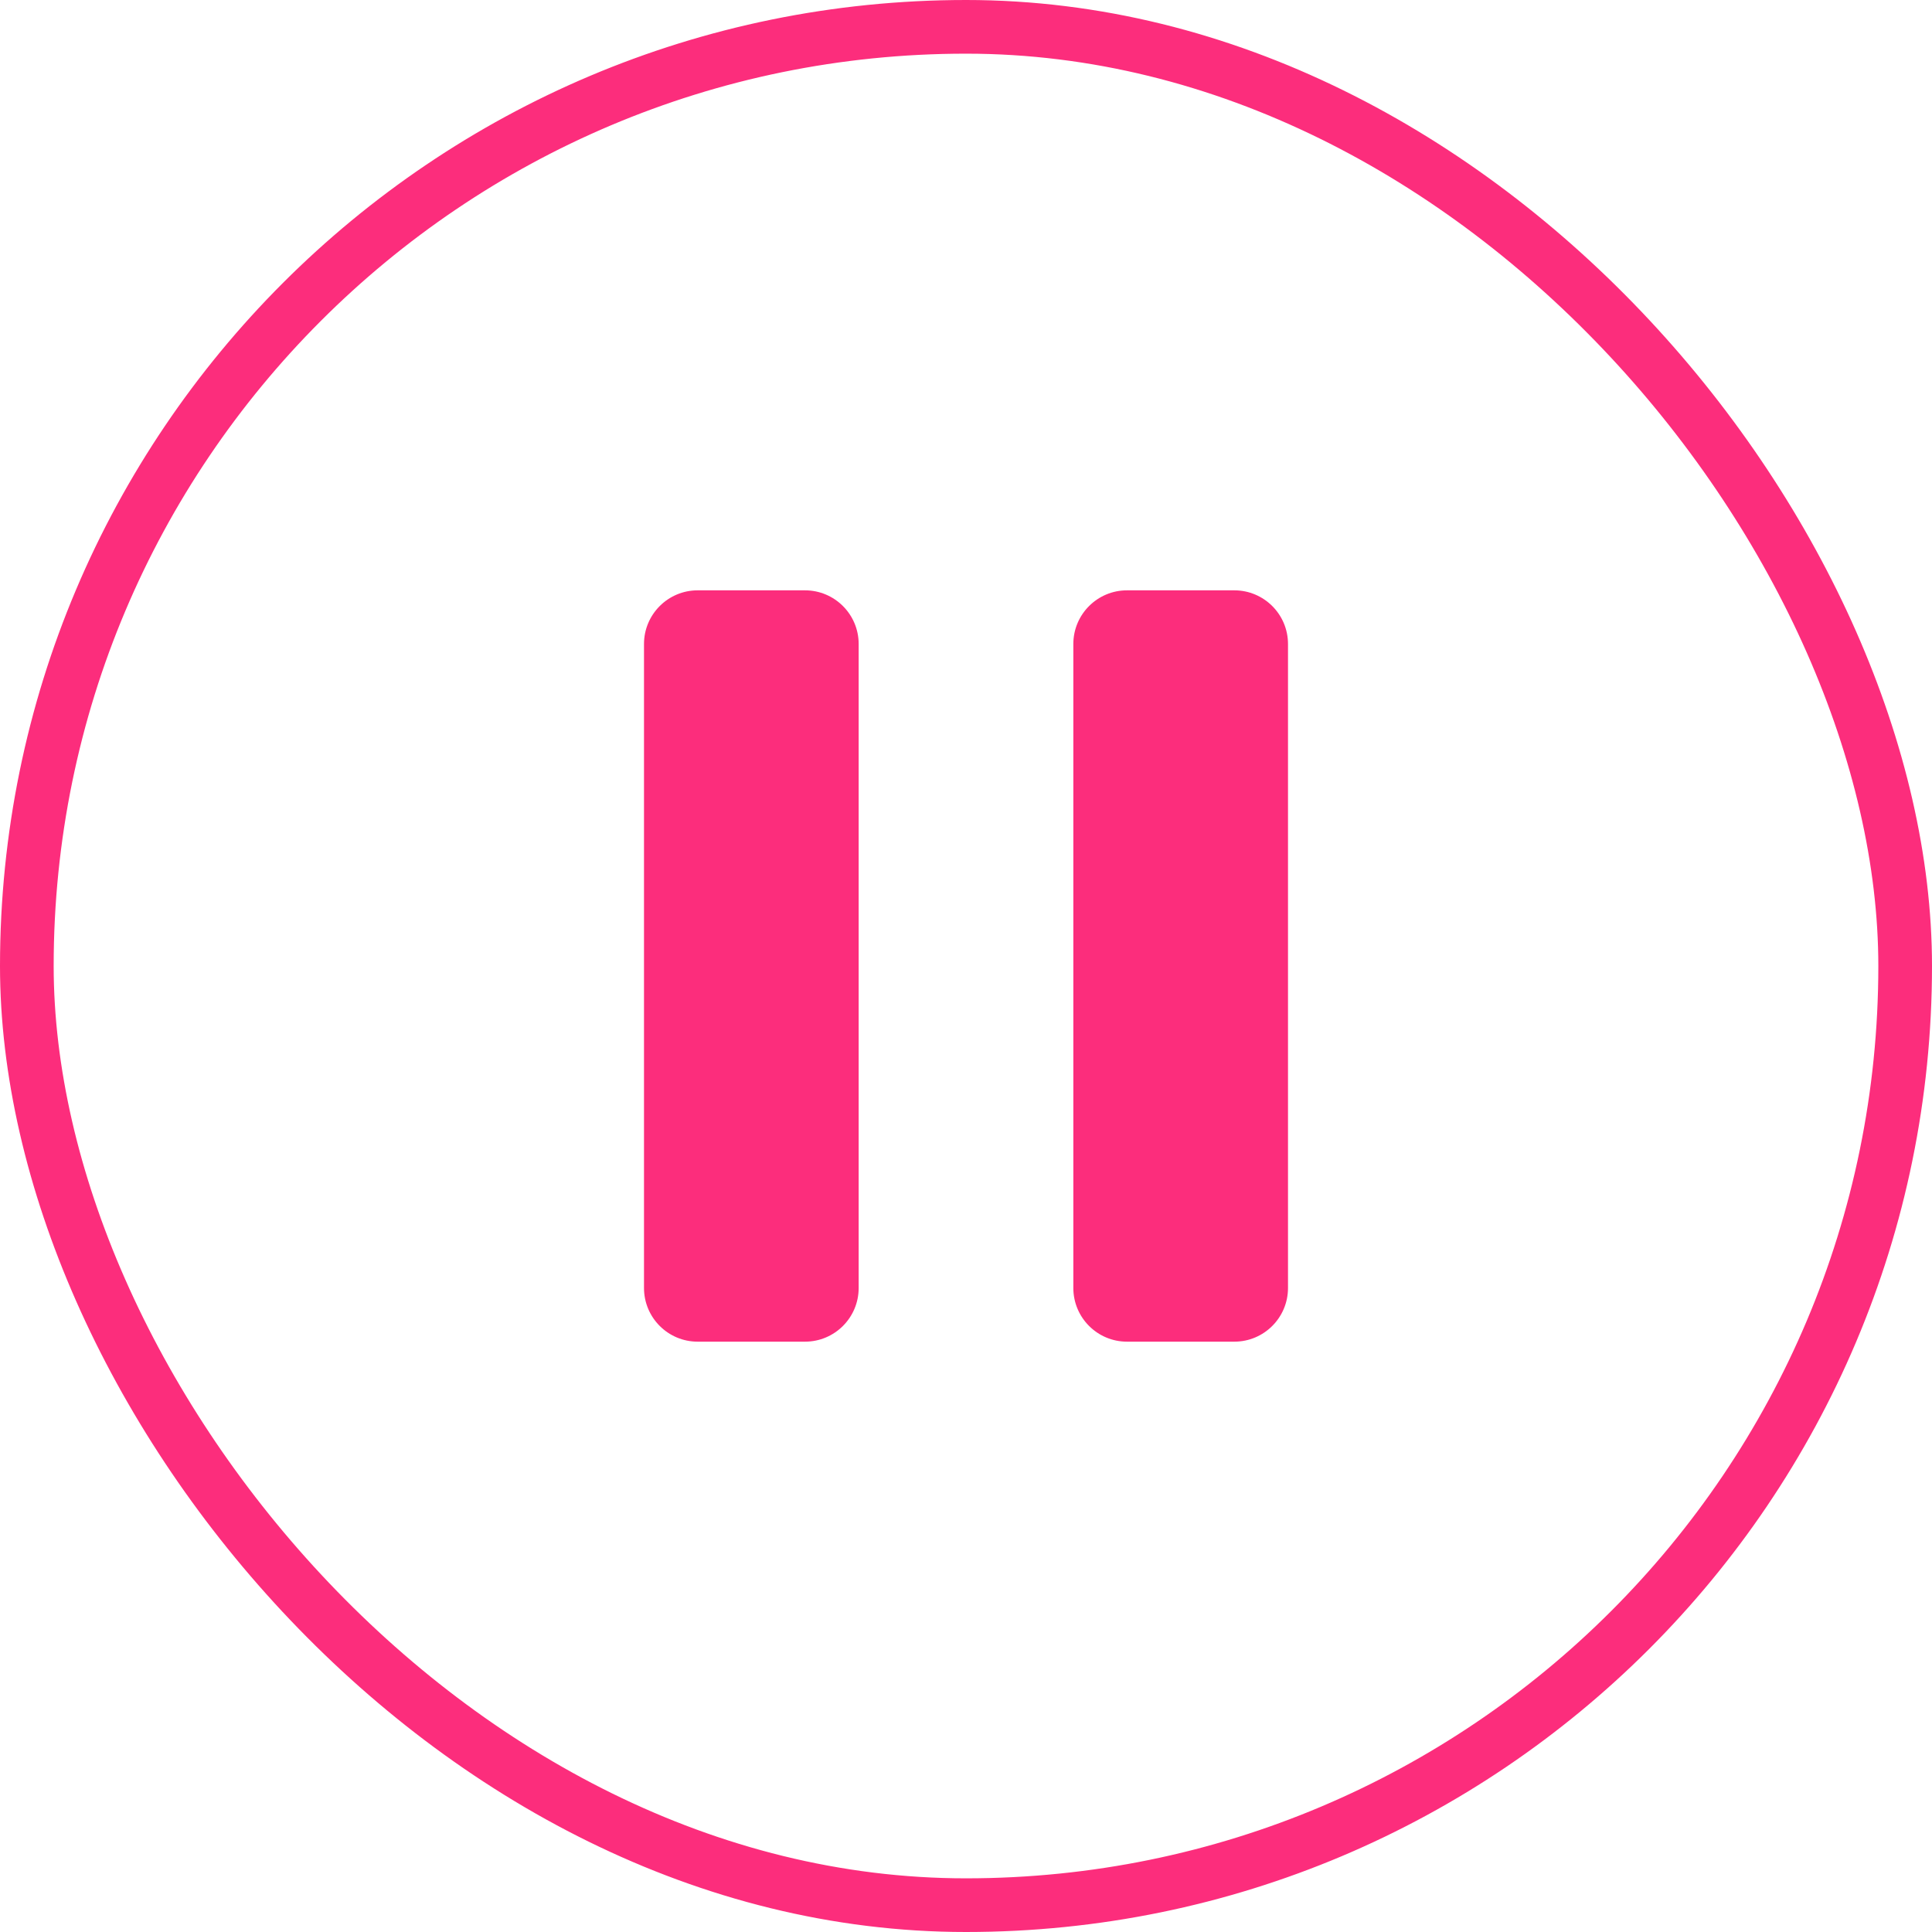 <svg xmlns="http://www.w3.org/2000/svg" width="36" height="36" viewBox="0 0 36 36" fill="none">
  <rect x="0.5" y="0.5" width="35" height="35" rx="17.5" stroke="#FC2D7C"/>
  <path fill-rule="evenodd" clip-rule="evenodd" d="M13 11C12.448 11 12 11.448 12 12V24C12 24.552 12.448 25 13 25H15C15.552 25 16 24.552 16 24V12C16 11.448 15.552 11 15 11H13ZM21 11C20.448 11 20 11.448 20 12V24C20 24.552 20.448 25 21 25H23C23.552 25 24 24.552 24 24V12C24 11.448 23.552 11 23 11H21Z" fill="#FC2D7C"/>
</svg>